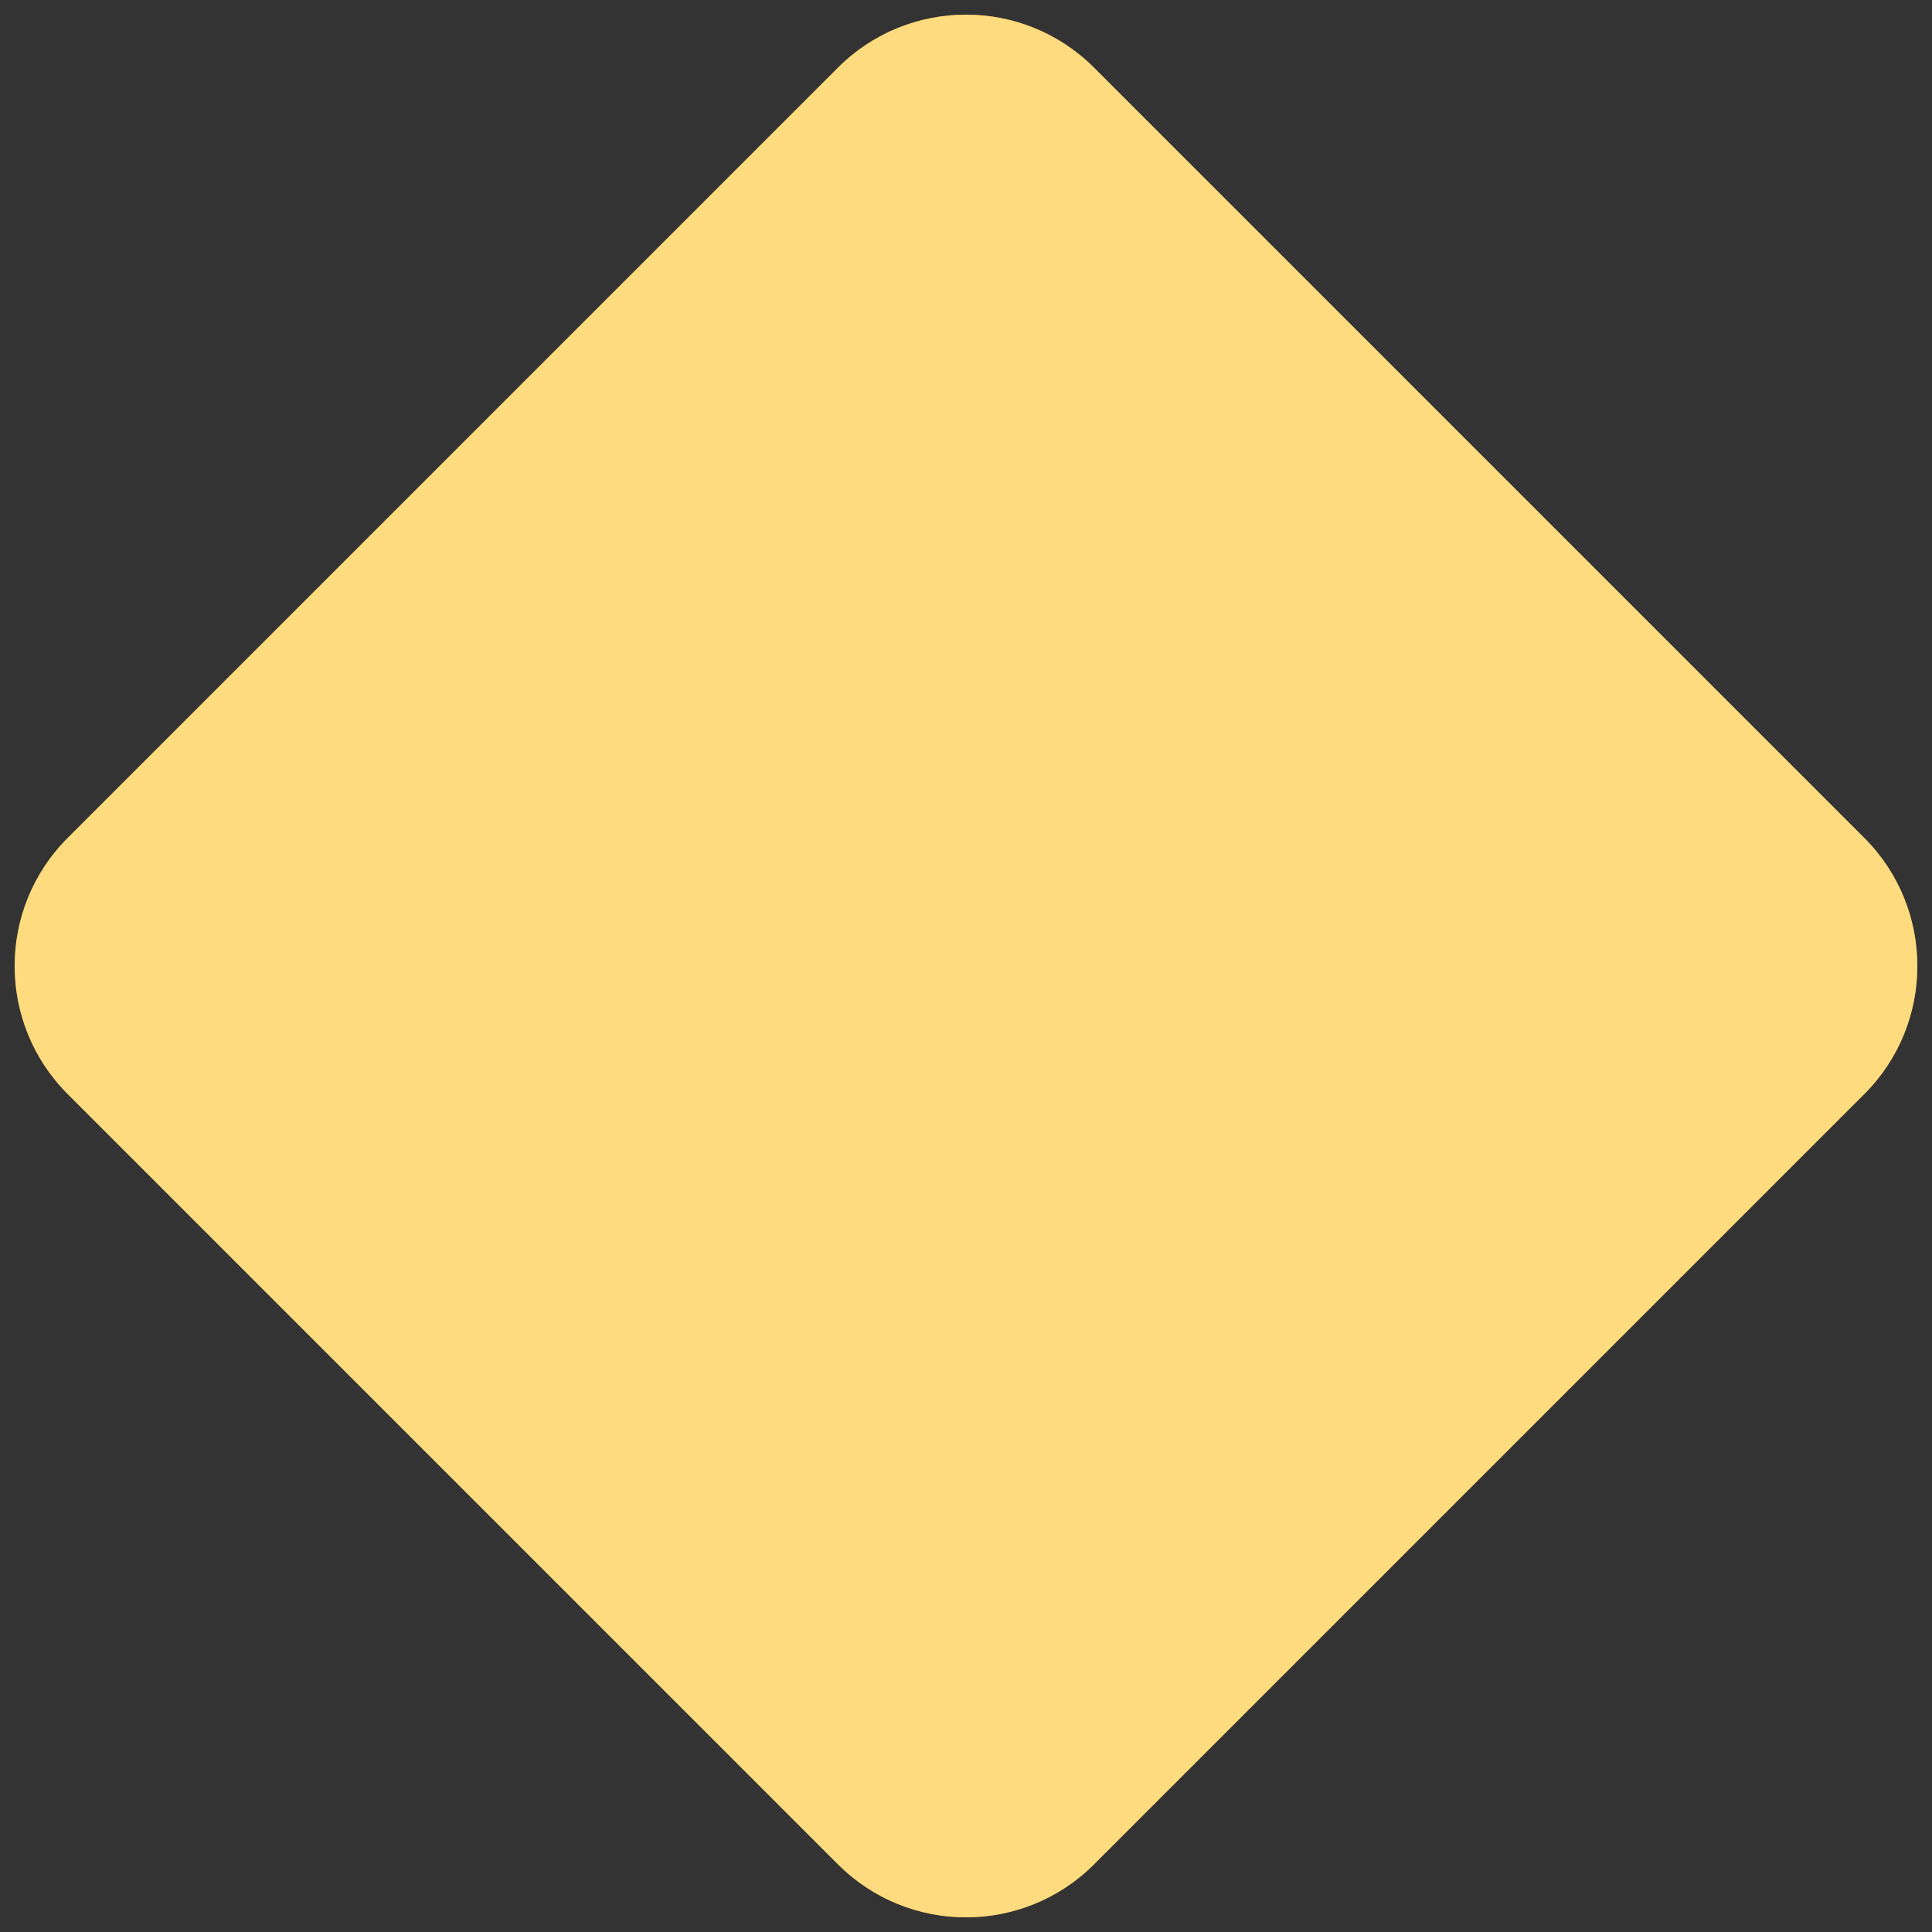 <svg width="32" height="32" viewBox="0 0 32 32" fill="none" xmlns="http://www.w3.org/2000/svg">
<rect x="0" y="0" width="32" height="32" fill="#333333" stroke="none"/>
<path d="M13.879 1.121C15.05 -0.05 16.95 -0.05 18.121 1.121L30.879 13.879C32.05 15.05 32.05 16.95 30.879 18.121L18.121 30.879C16.95 32.05 15.05 32.05 13.879 30.879L1.121 18.121C-0.05 16.95 -0.05 15.05 1.121 13.879L13.879 1.121Z" fill="#FFB700"/>
<path d="M13.879 1.121C15.05 -0.05 16.95 -0.05 18.121 1.121L30.879 13.879C32.05 15.05 32.05 16.95 30.879 18.121L18.121 30.879C16.95 32.05 15.05 32.05 13.879 30.879L1.121 18.121C-0.05 16.95 -0.05 15.05 1.121 13.879L13.879 1.121Z" fill="white" fill-opacity="0.5"/>
</svg>
